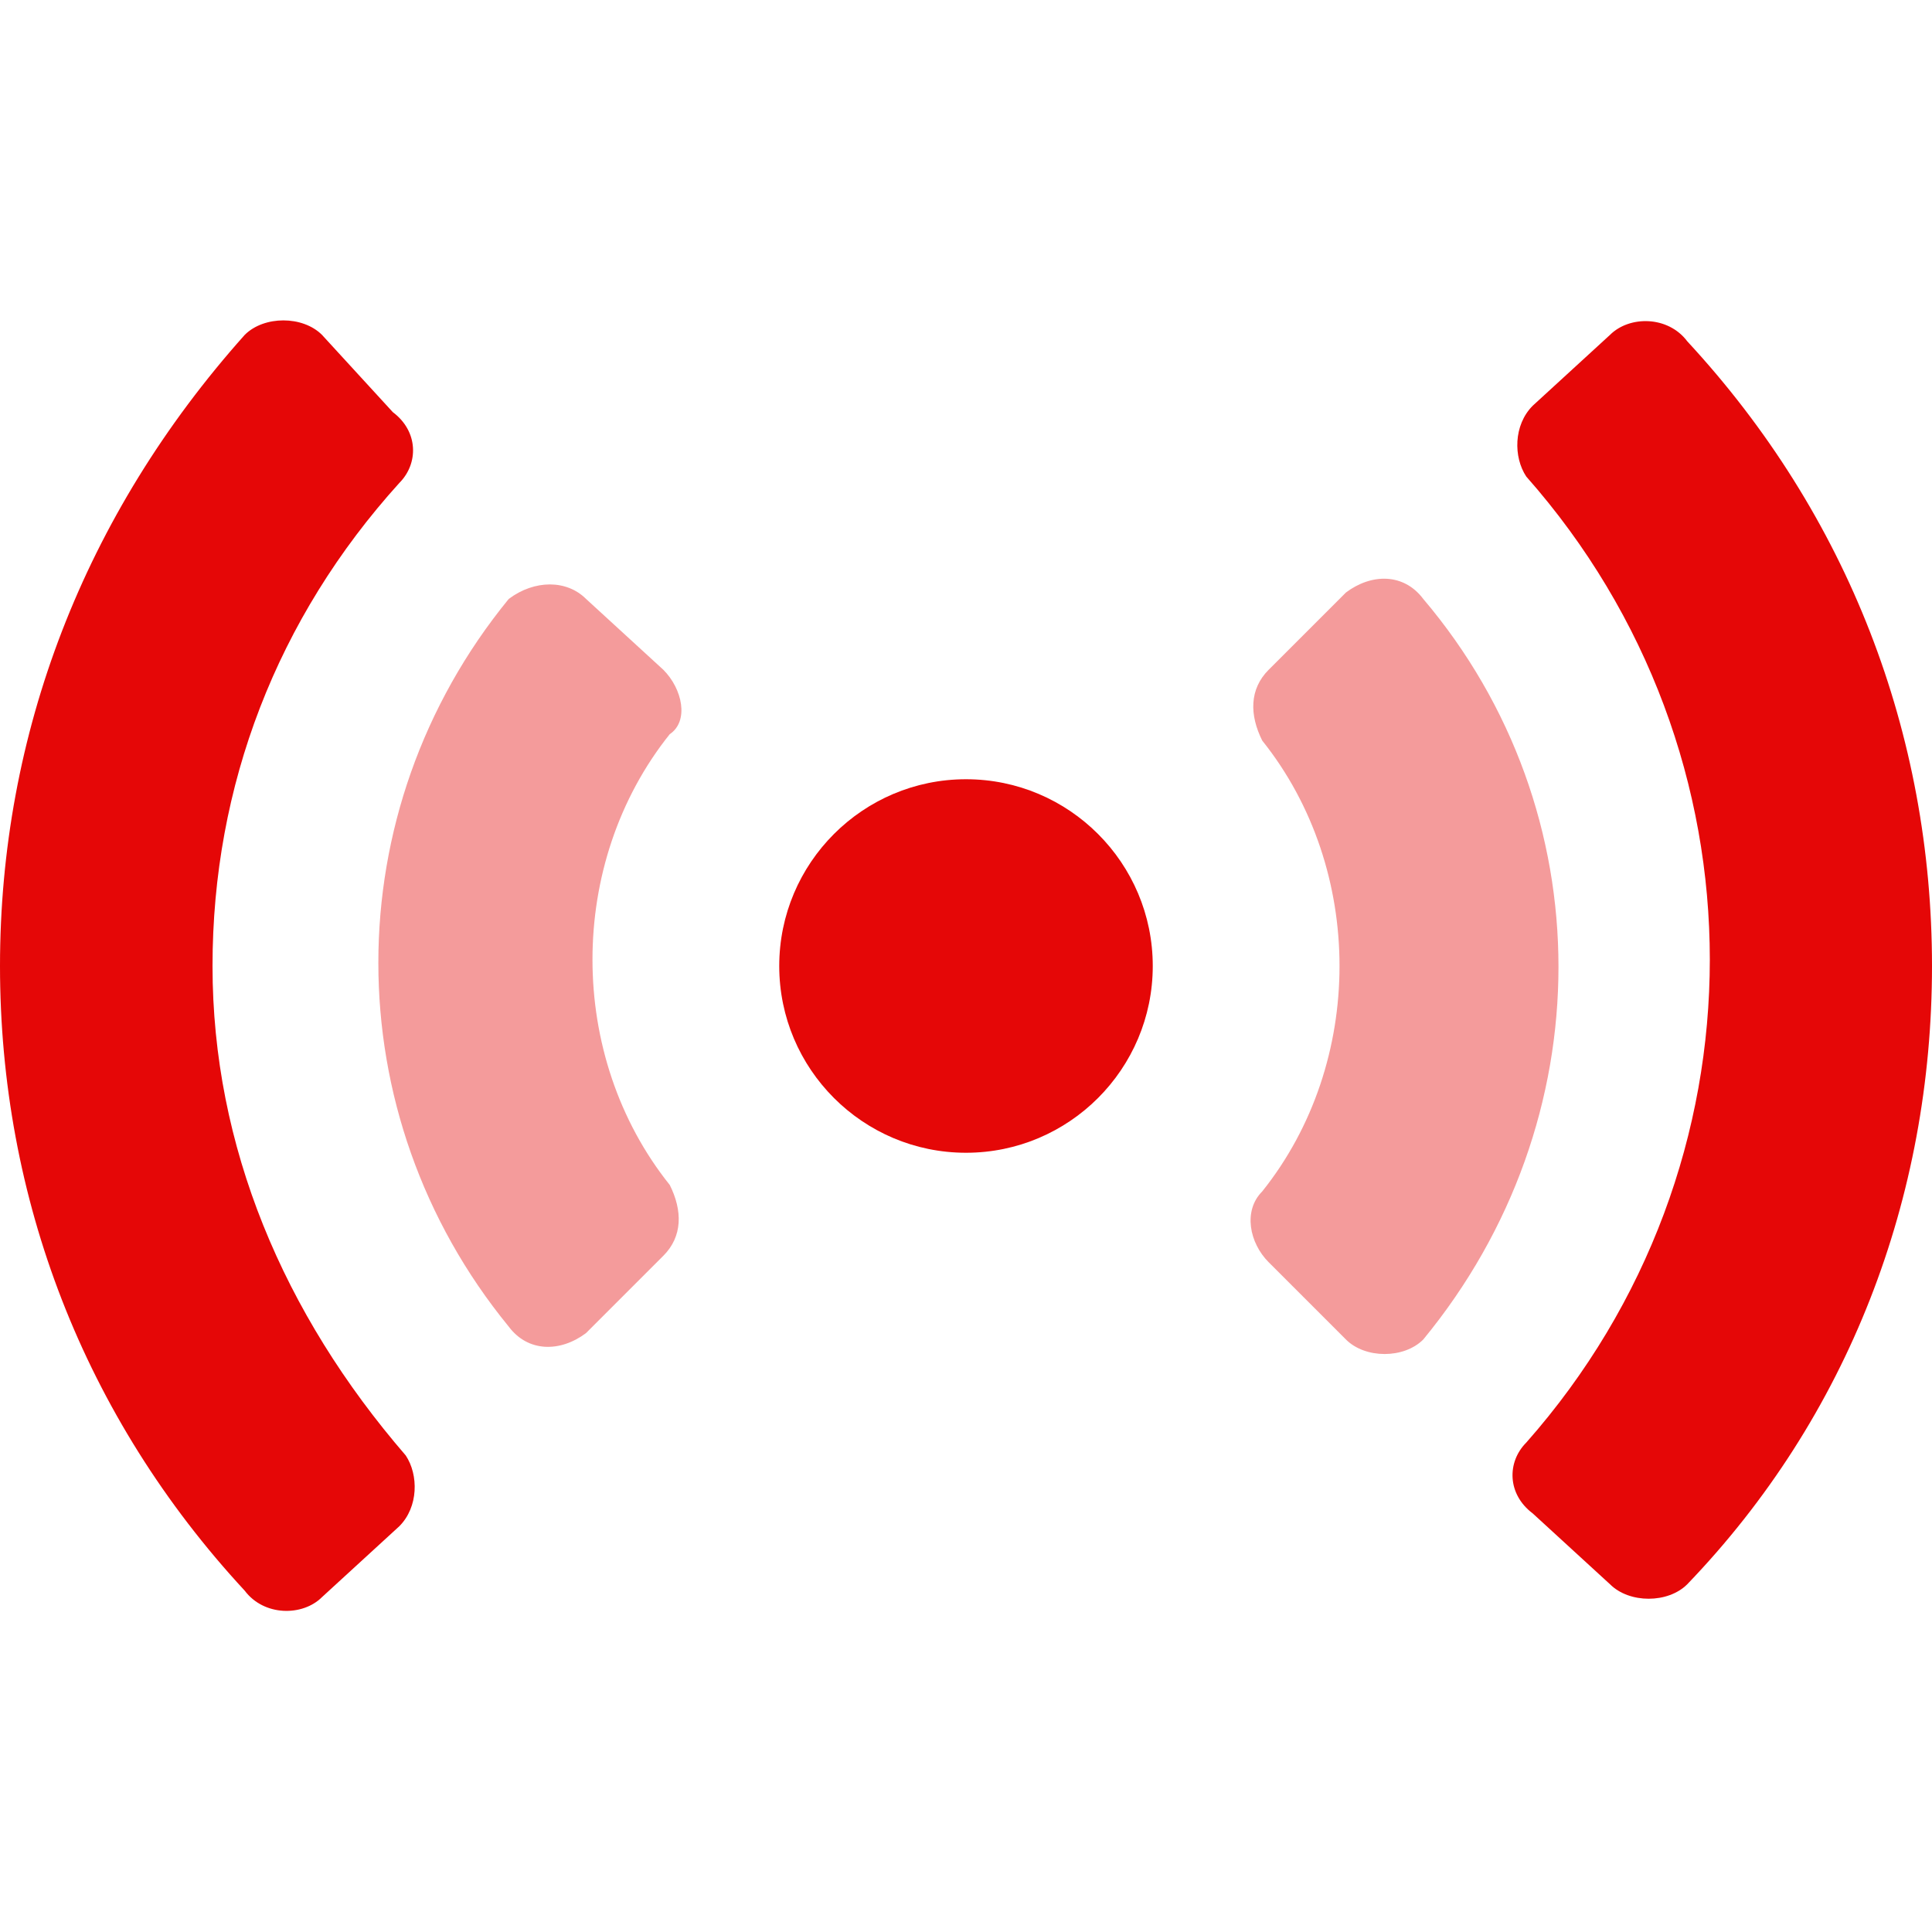 <?xml version="1.0" encoding="utf-8"?>
<!-- Generator: Adobe Illustrator 24.2.3, SVG Export Plug-In . SVG Version: 6.00 Build 0)  -->
<svg version="1.1" id="Layer_1" xmlns:v="https://vecta.io/nano"
	 xmlns="http://www.w3.org/2000/svg" xmlns:xlink="http://www.w3.org/1999/xlink" x="0px" y="0px" viewBox="0 0 30 30"
	 style="enable-background:new 0 0 30 30;" xml:space="preserve">
<style type="text/css">
	.st0{opacity:0.4;fill:#E50707;enable-background:new    ;}
	.st1{fill:#E50707;}
</style>
<path class="st0" d="M10.3,10.4L9.1,9.3C8.8,9,8.3,9,7.9,9.3c-2.7,3.3-2.7,8,0,11.3C8.2,21,8.7,21,9.1,20.7l1.2-1.2
	c0.3-0.3,0.3-0.7,0.1-1.1c-1.6-2-1.6-5,0-7C10.7,11.2,10.6,10.7,10.3,10.4L10.3,10.4z M22.1,9.3c-0.3-0.4-0.8-0.4-1.2-0.1l-1.2,1.2
	c-0.3,0.3-0.3,0.7-0.1,1.1c1.6,2,1.6,5,0,7c-0.3,0.3-0.2,0.8,0.1,1.1l1.2,1.2c0.3,0.3,0.9,0.3,1.2,0C24.9,17.4,24.9,12.6,22.1,9.3
	C22.1,9.3,22.1,9.3,22.1,9.3z"/>
<path class="st1" d="M15,12.1c-1.6,0-2.9,1.3-2.9,2.9s1.3,2.9,2.9,2.9s2.9-1.3,2.9-2.9S16.6,12.1,15,12.1z M3.3,15
	c0-2.8,1-5.4,2.9-7.5c0.3-0.3,0.3-0.8-0.1-1.1L5,5.2c-0.3-0.3-0.9-0.3-1.2,0C1.3,8,0,11.4,0,15s1.3,7,3.8,9.7
	c0.3,0.4,0.9,0.4,1.2,0.1l1.2-1.1c0.3-0.3,0.3-0.8,0.1-1.1C4.4,20.4,3.3,17.8,3.3,15z M26.2,5.3c-0.3-0.4-0.9-0.4-1.2-0.1l-1.2,1.1
	c-0.3,0.3-0.3,0.8-0.1,1.1c3.8,4.3,3.8,10.7,0,15c-0.3,0.3-0.3,0.8,0.1,1.1l1.2,1.1c0.3,0.3,0.9,0.3,1.2,0c2.5-2.6,3.8-6,3.8-9.6
	S28.7,8,26.2,5.3z"/>
</svg>
